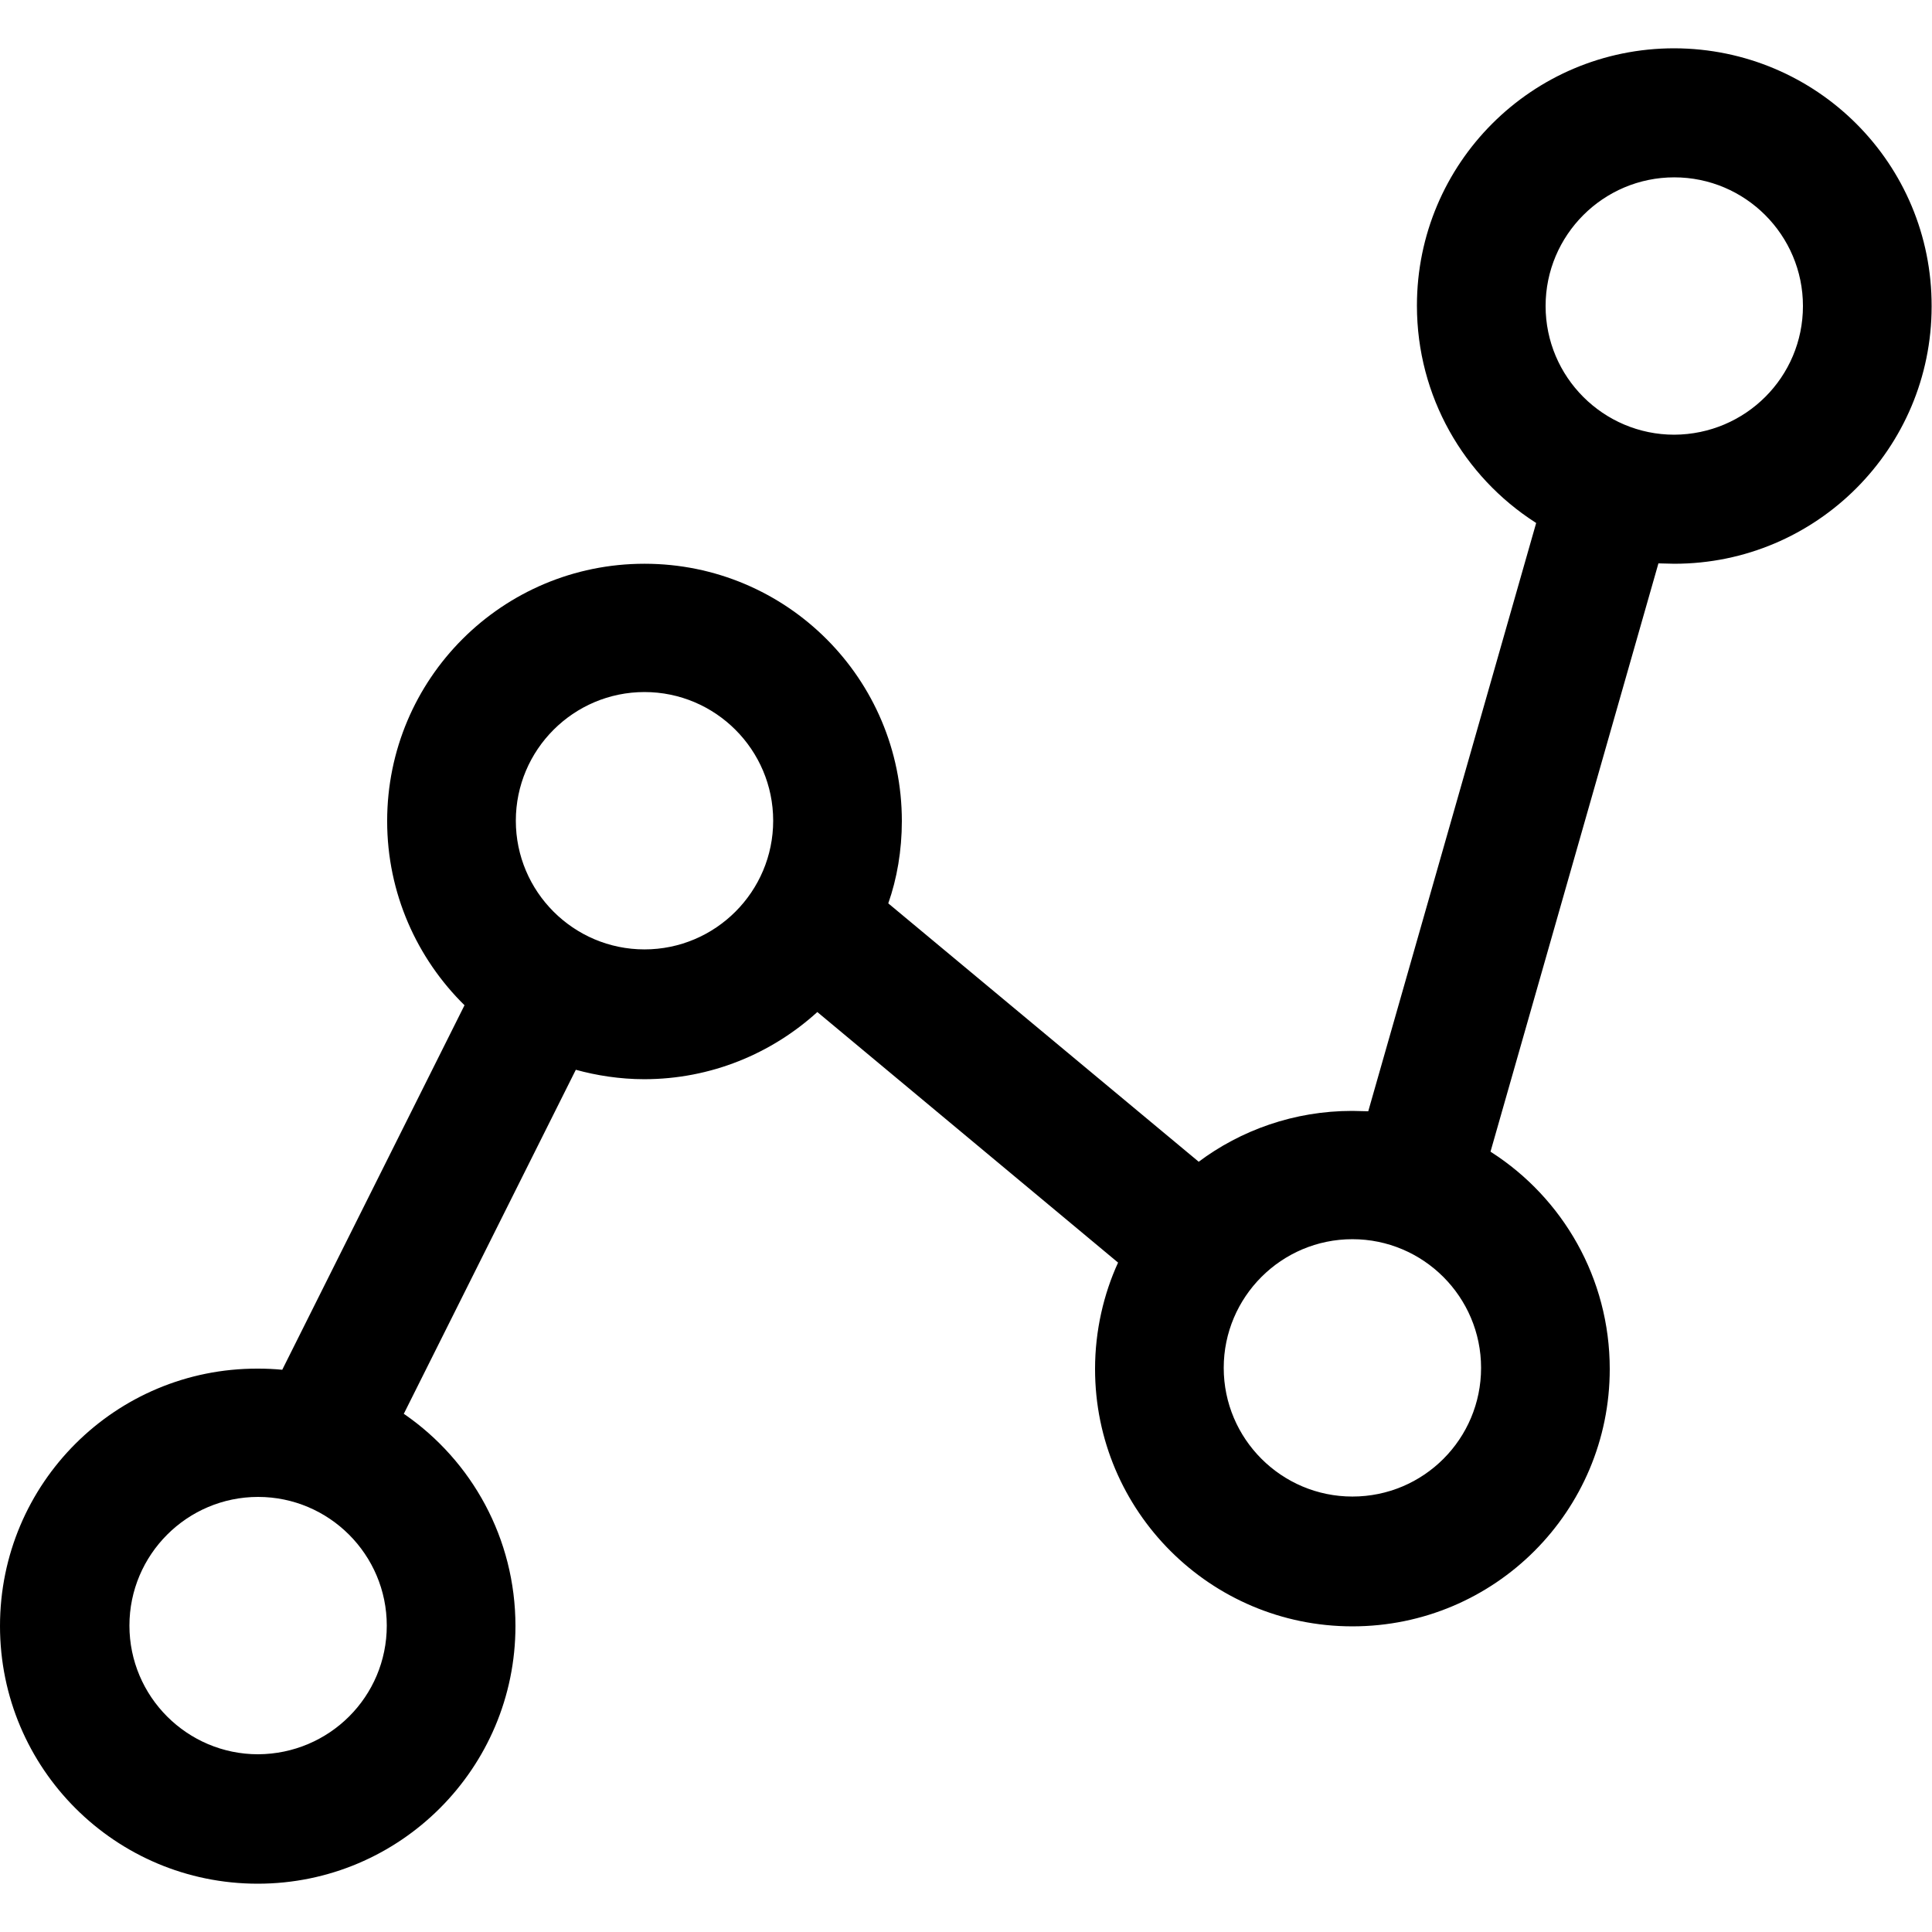 <?xml version="1.0" encoding="utf-8"?>
<!-- Generator: Adobe Illustrator 24.1.1, SVG Export Plug-In . SVG Version: 6.00 Build 0)  -->
<svg version="1.1" id="Layer_1" xmlns="http://www.w3.org/2000/svg" xmlns:xlink="http://www.w3.org/1999/xlink" x="0px" y="0px"
	 viewBox="0 0 512 512" style="enable-background:new 0 0 512 512;" xml:space="preserve">
<g>
	<path d="M443.7,12.8L443.7,12.8c-37.7,0-68.2,30.5-68.2,68.2c0,24.1,12.5,45.3,31.3,57.4l0.3,0.2l-44.5,155.9l-4.2-0.1h-0.1
		c-15.3,0-29.5,5.1-40.8,13.6l0.2-0.1l-82.3-68.5c2.3-6.5,3.6-14,3.6-21.8c0-37.7-30.5-68.2-68.2-68.2c-37.7,0-68.2,30.5-68.2,68.2
		c0,19.1,7.9,36.4,20.5,48.8l0,0l-48.3,96.6c-2.1-0.2-4.2-0.3-6.4-0.3h-0.1C30.6,362.6,0,393.1,0,430.9s30.6,68.3,68.3,68.3
		s68.3-30.6,68.3-68.3c0-23.2-11.6-43.8-29.4-56.1l-0.2-0.1l45.6-91.2c5.4,1.5,11.7,2.5,18.1,2.5c17.7,0,33.8-6.8,45.9-17.8l0,0
		l79.7,66.4c-3.8,8.3-6.1,18-6.1,28.2c0,37.7,30.6,68.2,68.2,68.2c37.7,0,68.2-30.5,68.2-68.2c0-24.1-12.5-45.3-31.3-57.4l-0.3-0.2
		l44.5-155.9l4.2,0.1c37.7,0,68.2-30.6,68.2-68.2C512,43.4,481.5,12.9,443.7,12.8L443.7,12.8z M68.4,464.9
		c-18.8,0-34.1-15.3-34.1-34.1s15.3-34.1,34.1-34.1s34.1,15.3,34.1,34.1C102.5,449.6,87.3,464.8,68.4,464.9z M170.8,251.6
		c-18.8,0-34.1-15.3-34.1-34.1s15.3-34.1,34.1-34.1s34.1,15.3,34.1,34.1C204.9,236.3,189.6,251.6,170.8,251.6z M358.4,396.6
		c-18.8,0-34.1-15.3-34.1-34.1s15.3-34.1,34.1-34.1s34.1,15.3,34.1,34.1C392.5,381.3,377.3,396.6,358.4,396.6z M443.7,115.2
		c-18.8,0-34.1-15.3-34.1-34.1s15.3-34.1,34.1-34.1c18.8,0,34.1,15.3,34.1,34.1C477.8,99.9,462.6,115.1,443.7,115.2z"/>
</g>
</svg>
